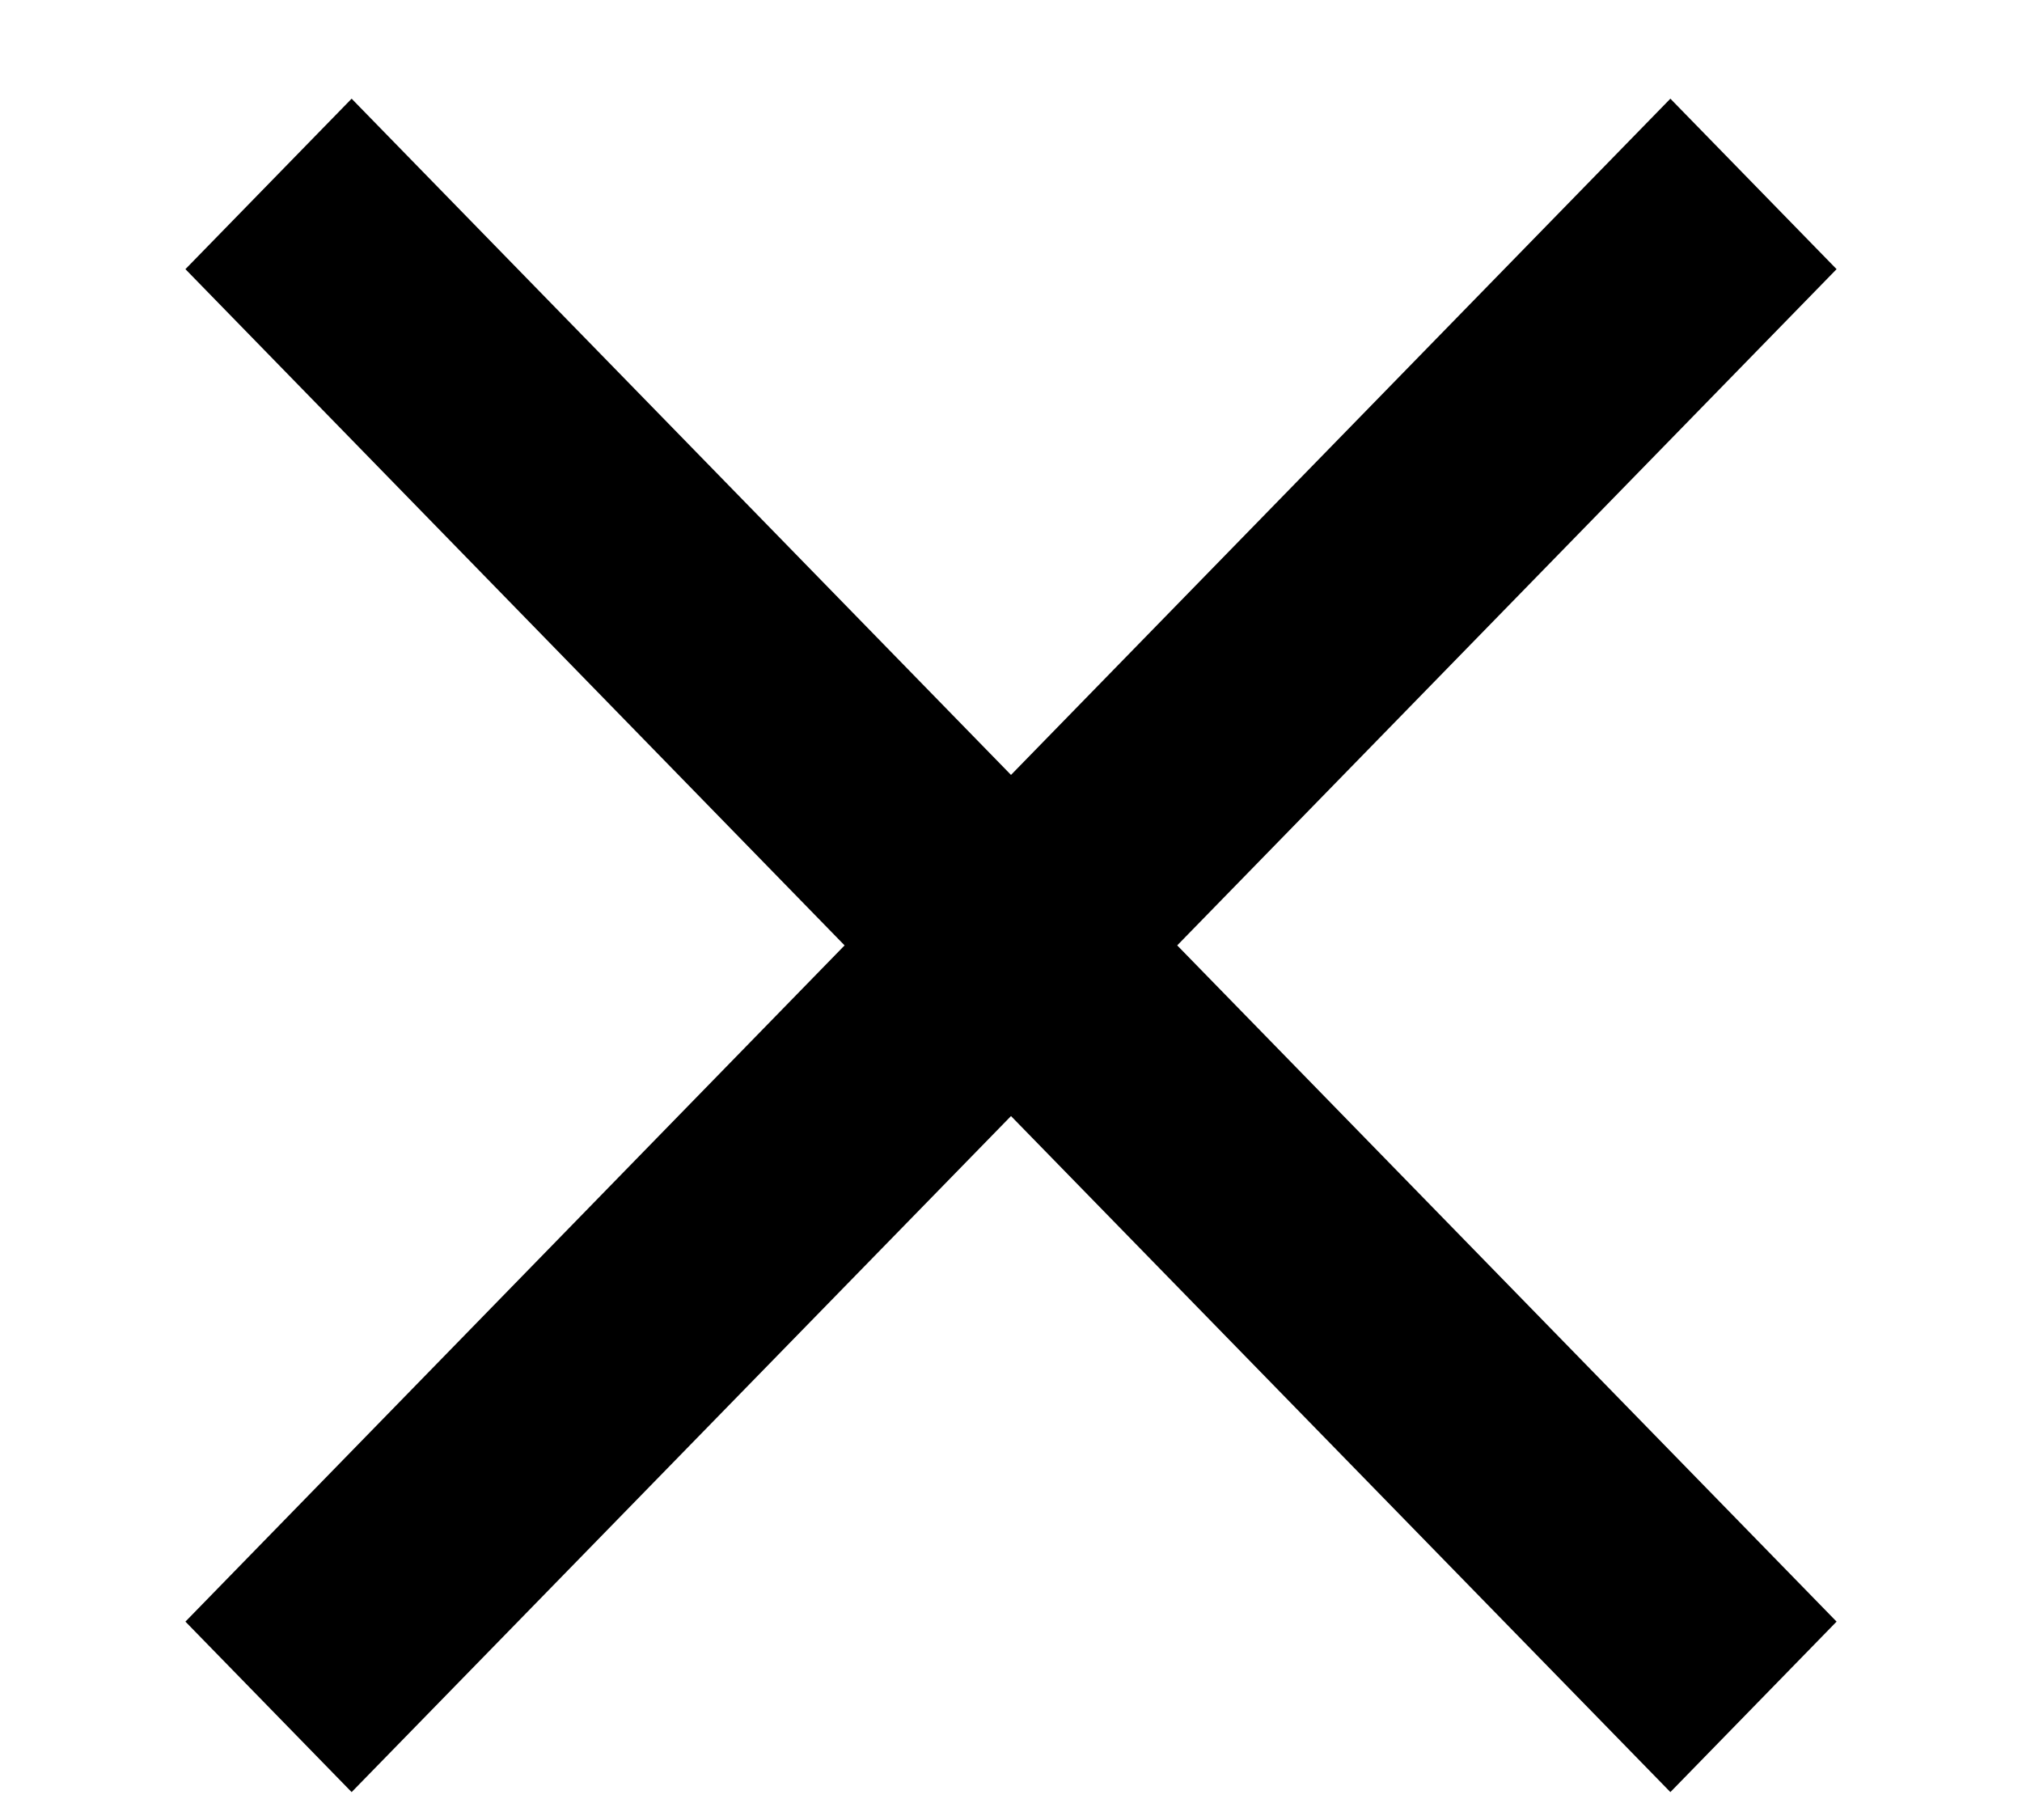 <svg width="10" height="9" viewBox="0 0 10 9" fill="none" xmlns="http://www.w3.org/2000/svg">
<path d="M9.083 1.331L8.261 0.488L5 3.832L1.739 0.488L0.917 1.331L4.177 4.675L0.917 8.019L1.739 8.862L5 5.519L8.261 8.862L9.083 8.019L5.822 4.675L9.083 1.331Z" fill="black"/>
</svg>
